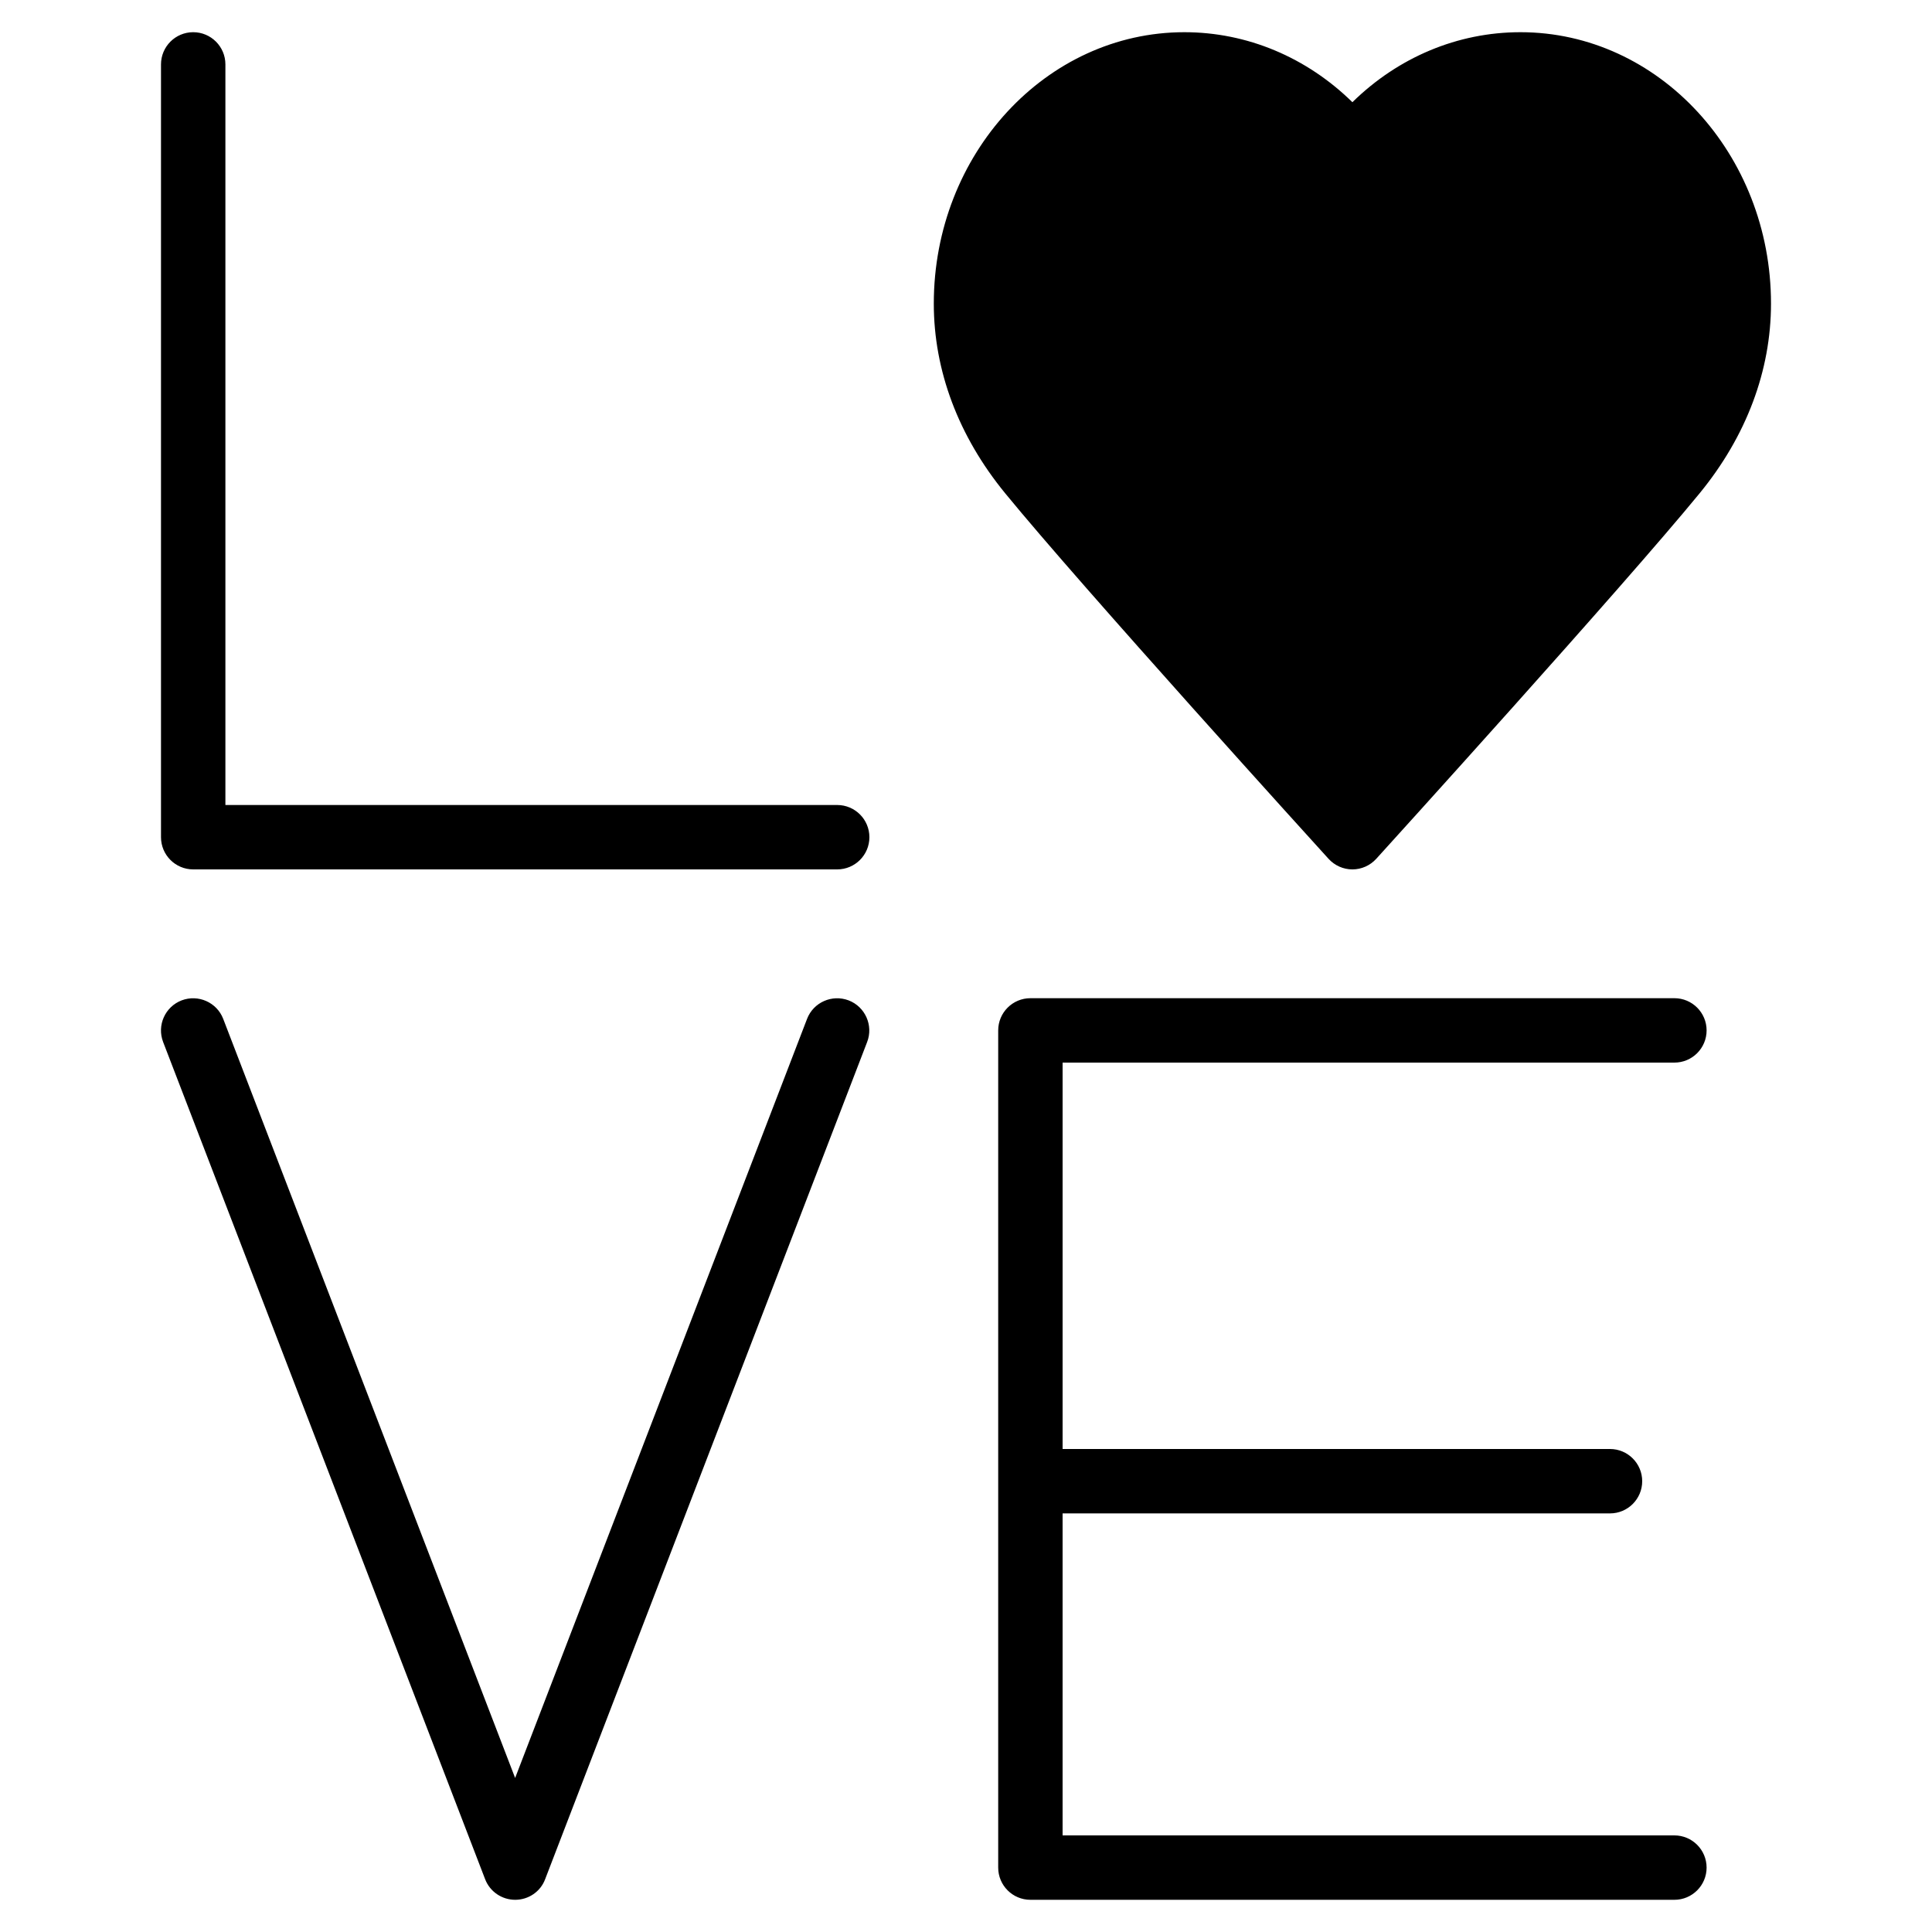 <?xml version="1.0" encoding="iso-8859-1"?>
<!-- Generator: Adobe Illustrator 19.0.0, SVG Export Plug-In . SVG Version: 6.00 Build 0)  -->
<svg version="1.1" id="Layer_1" xmlns="http://www.w3.org/2000/svg" xmlns:xlink="http://www.w3.org/1999/xlink" x="0px" y="0px"
	 viewBox="0 0 30 30" style="enable-background:new 0 0 30 30;" xml:space="preserve">
<g>
	<g>
		<path d="M13.178,15.534c-0.258-0.098-0.547,0.03-0.646,0.287L7.999,27.608L3.466,15.821c-0.099-0.257-0.388-0.385-0.646-0.287
			c-0.257,0.099-0.386,0.388-0.287,0.646l5,13C7.607,29.373,7.793,29.5,8,29.5c0.207,0,0.393-0.127,0.465-0.32l5-13
			C13.564,15.923,13.435,15.633,13.178,15.534z M13,12.5H3.5V1c0-0.276-0.224-0.5-0.5-0.5S2.5,0.724,2.5,1v12
			c0,0.276,0.224,0.5,0.5,0.5h10c0.276,0,0.5-0.224,0.5-0.5S13.276,12.5,13,12.5z M20.63,13.336C20.725,13.44,20.859,13.5,21,13.5
			s0.275-0.06,0.37-0.164c0.156-0.172,3.827-4.217,5.024-5.679C27.118,6.772,27.5,5.755,27.5,4.714c0-2.323-1.746-4.214-3.891-4.214
			C22.634,0.5,21.71,0.89,21,1.587C20.289,0.89,19.365,0.5,18.391,0.5c-2.145,0-3.891,1.891-3.891,4.214
			c0,1.041,0.382,2.058,1.107,2.944C16.803,9.12,20.474,13.165,20.63,13.336z M26,16.5c0.276,0,0.5-0.224,0.5-0.5
			s-0.224-0.5-0.5-0.5H16c-0.276,0-0.5,0.224-0.5,0.5v13c0,0.276,0.224,0.5,0.5,0.5h10c0.276,0,0.5-0.224,0.5-0.5
			s-0.224-0.5-0.5-0.5h-9.5v-5H25c0.276,0,0.5-0.224,0.5-0.5s-0.224-0.5-0.5-0.5h-8.5v-6H26z"/>
	</g>
</g>
</svg>
